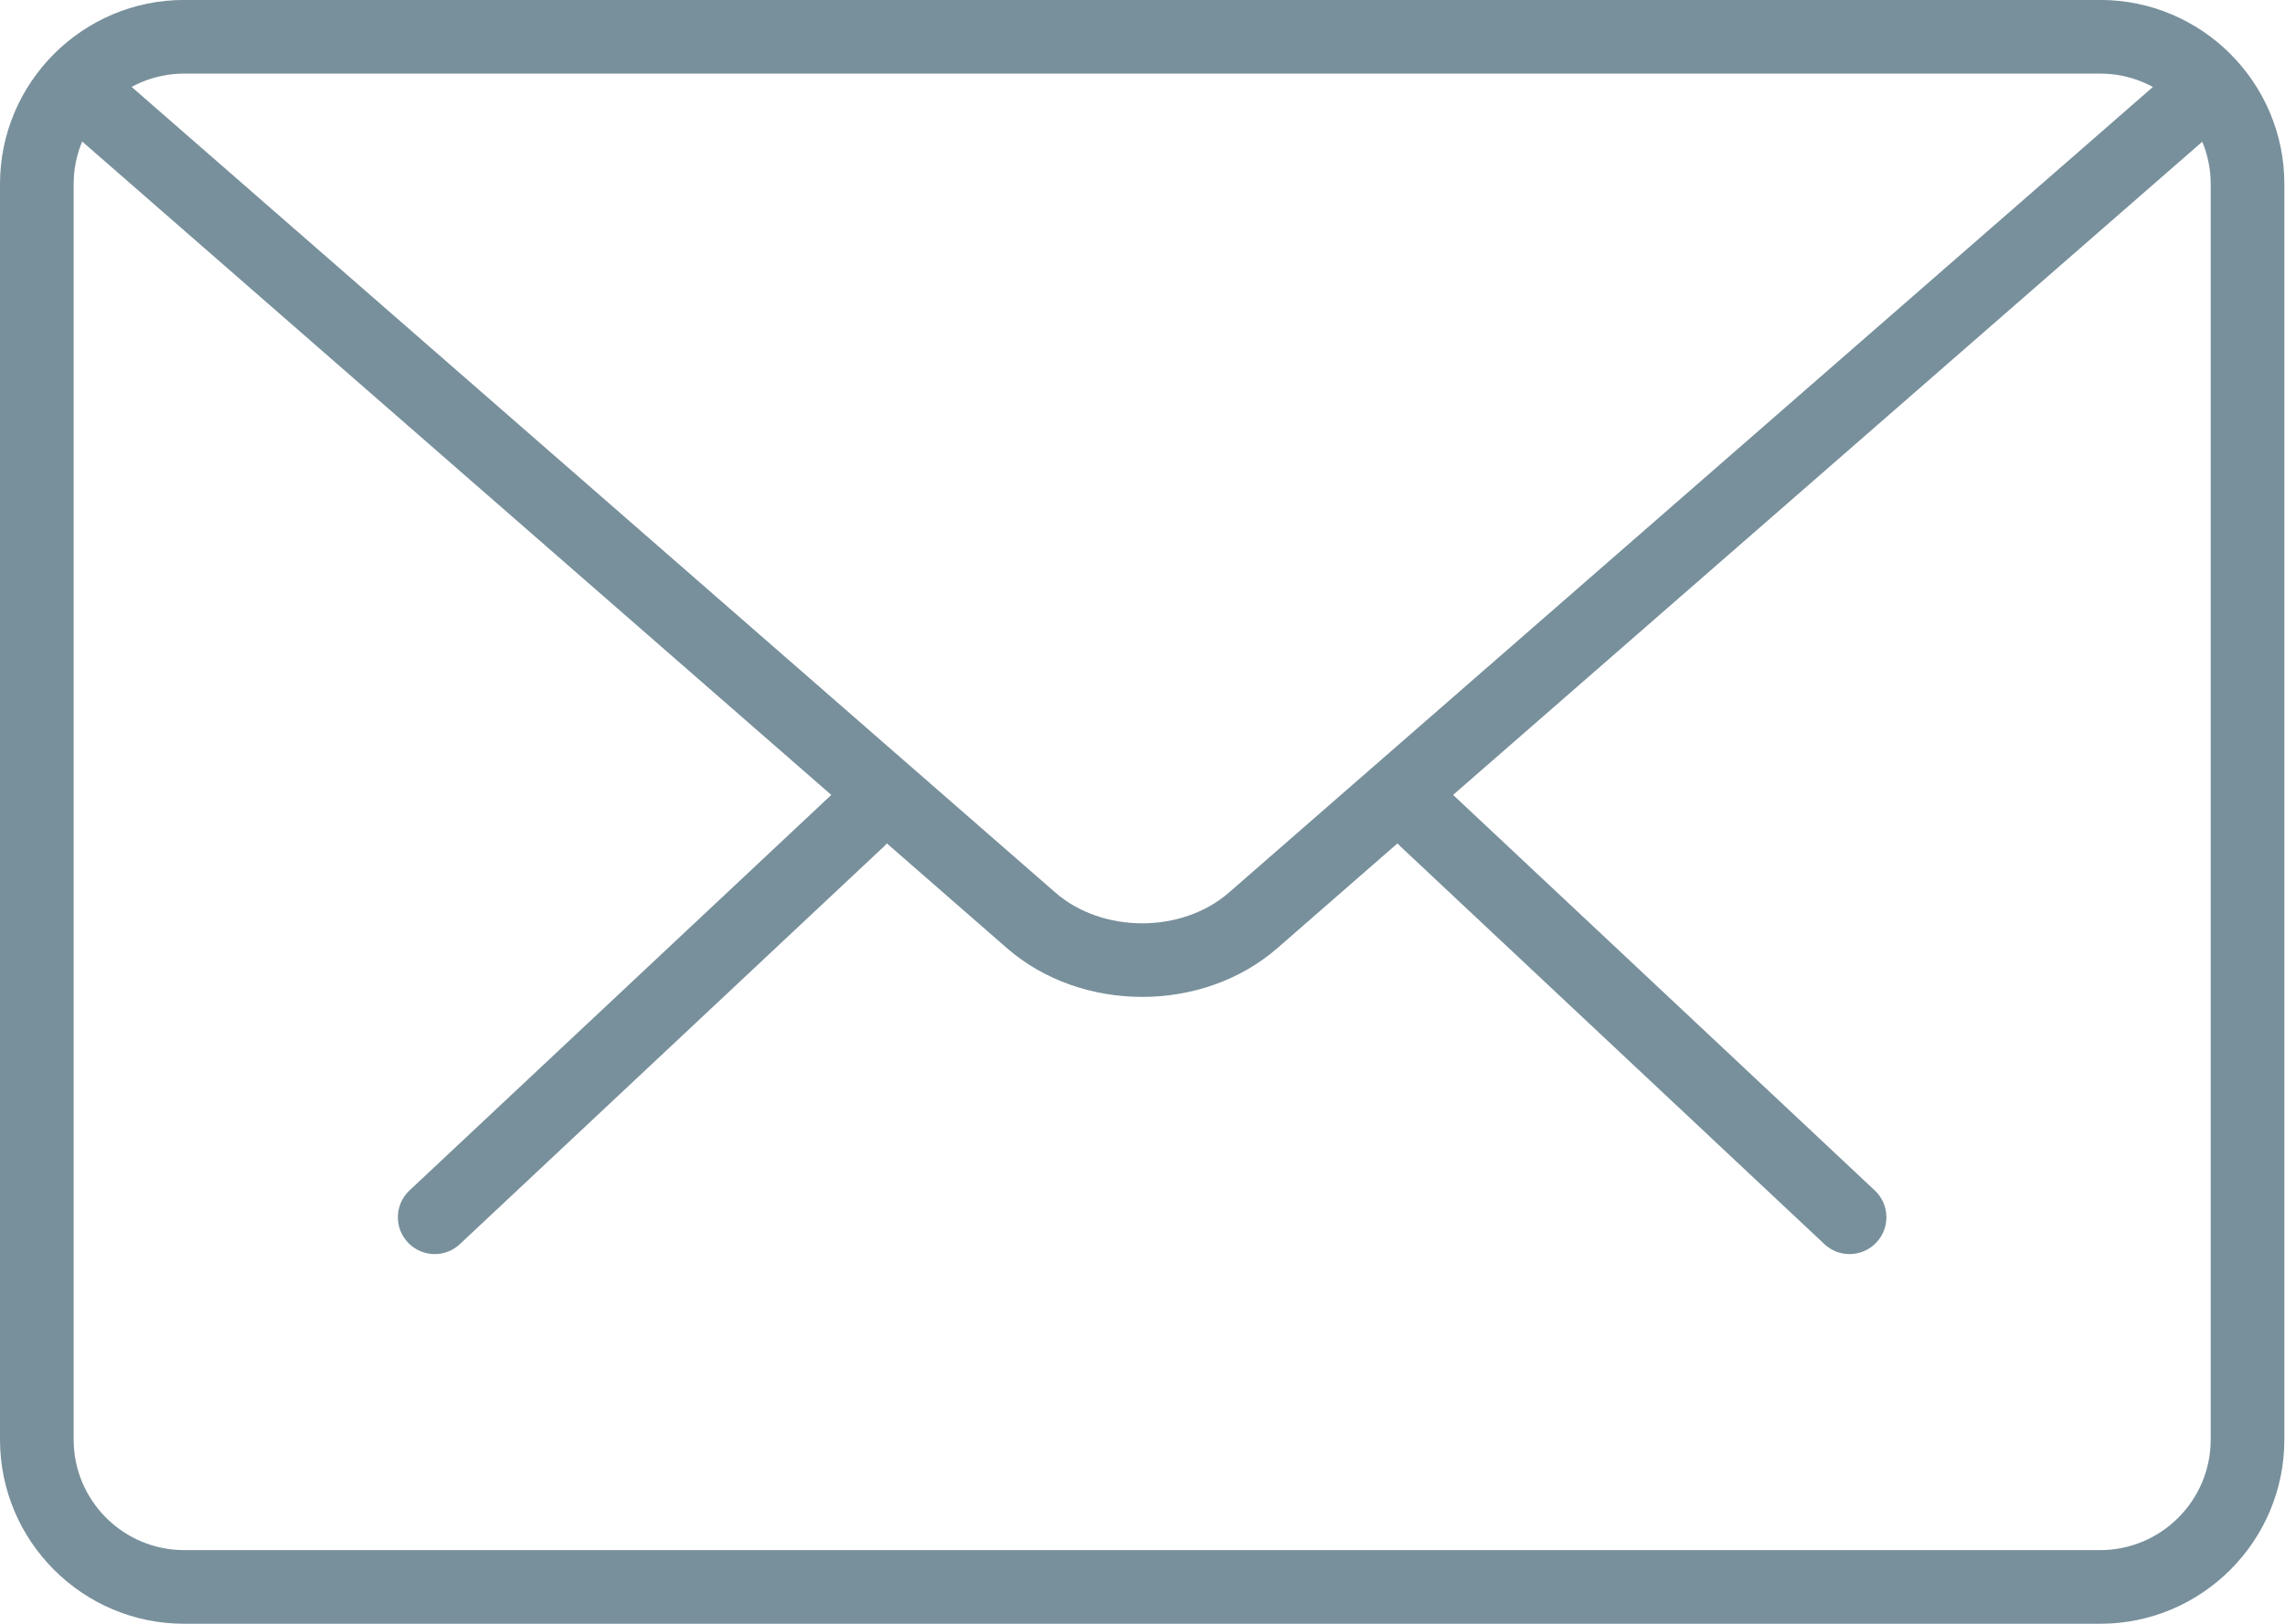 <?xml version="1.0" encoding="UTF-8" standalone="no"?>
<!-- Created with Inkscape (http://www.inkscape.org/) -->

<svg
   xmlns:dc="http://purl.org/dc/elements/1.1/"
   xmlns:cc="http://creativecommons.org/ns#"
   xmlns:rdf="http://www.w3.org/1999/02/22-rdf-syntax-ns#"
   xmlns:svg="http://www.w3.org/2000/svg"
   xmlns="http://www.w3.org/2000/svg"
   xmlns:sodipodi="http://sodipodi.sourceforge.net/DTD/sodipodi-0.dtd"
   xmlns:inkscape="http://www.inkscape.org/namespaces/inkscape"
   width="4.498mm"
   height="3.198mm"
   viewBox="0 0 4.498 3.198"
   version="1.1"
   id="svg6427"
   inkscape:version="0.92.0 r"
   sodipodi:docname="email.svg">
  <defs
     id="defs6421" />
  <sodipodi:namedview
     id="base"
     pagecolor="#ffffff"
     bordercolor="#666666"
     borderopacity="1.0"
     inkscape:pageopacity="0.0"
     inkscape:pageshadow="2"
     inkscape:zoom="3.959798"
     inkscape:cx="-39.843472"
     inkscape:cy="51.776462"
     inkscape:document-units="mm"
     inkscape:current-layer="layer1"
     showgrid="false"
     inkscape:window-width="1600"
     inkscape:window-height="844"
     inkscape:window-x="1366"
     inkscape:window-y="0"
     inkscape:window-maximized="1"
     fit-margin-top="0"
     fit-margin-left="0"
     fit-margin-right="0"
     fit-margin-bottom="0" />
  <g
     inkscape:label="Capa 1"
     inkscape:groupmode="layer"
     id="layer1"
     transform="translate(-85.414,-141.737)">
    <g
       style="fill:#78909c;fill-opacity:1"
       transform="matrix(0.145,0,0,0.145,85.414,141.087)"
       id="g6375">
      <g
         style="fill:#78909c;fill-opacity:1"
         id="g6343">
        <g
           style="fill:#78909c;fill-opacity:1"
           id="g6337">
          <path
             style="fill:#78909c;fill-opacity:1"
             inkscape:connector-curvature="0"
             d="m 25.109,21.51 c -0.123,0 -0.246,-0.045 -0.342,-0.136 l -5.754,-5.398 c -0.201,-0.188 -0.211,-0.505 -0.022,-0.706 0.189,-0.203 0.504,-0.212 0.707,-0.022 l 5.754,5.398 c 0.201,0.188 0.211,0.505 0.022,0.706 -0.099,0.105 -0.231,0.158 -0.365,0.158 z"
             id="path6333" />
          <path
             style="fill:#78909c;fill-opacity:1"
             inkscape:connector-curvature="0"
             d="M 5.902,21.51 C 5.769,21.51 5.636,21.457 5.537,21.352 5.348,21.151 5.358,20.834 5.559,20.646 l 5.756,-5.398 c 0.202,-0.188 0.519,-0.18 0.707,0.022 0.189,0.201 0.179,0.518 -0.022,0.706 L 6.244,21.374 C 6.148,21.465 6.025,21.51 5.902,21.51 Z"
             id="path6335" />
        </g>
        <path
           style="fill:#78909c;fill-opacity:1"
           inkscape:connector-curvature="0"
           d="M 28.512,26.529 H 2.5 C 1.122,26.529 0,25.408 0,24.029 V 6.982 c 0,-1.379 1.122,-2.5 2.5,-2.5 h 26.012 c 1.378,0 2.5,1.121 2.5,2.5 v 17.047 c 0,1.379 -1.122,2.5 -2.5,2.5 z M 2.5,5.482 C 1.673,5.482 1,6.155 1,6.982 v 17.047 c 0,0.827 0.673,1.5 1.5,1.5 h 26.012 c 0.827,0 1.5,-0.673 1.5,-1.5 V 6.982 c 0,-0.827 -0.673,-1.5 -1.5,-1.5 z"
           id="path6339" />
        <path
           style="fill:#78909c;fill-opacity:1"
           inkscape:connector-curvature="0"
           d="m 15.506,18.018 c -0.665,0 -1.33,-0.221 -1.836,-0.662 L 0.83,6.155 C 0.622,5.974 0.6,5.658 0.781,5.449 0.964,5.241 1.279,5.222 1.487,5.401 l 12.84,11.2 c 0.639,0.557 1.719,0.557 2.357,0 L 29.508,5.419 c 0.207,-0.181 0.522,-0.161 0.706,0.048 0.181,0.209 0.16,0.524 -0.048,0.706 L 17.342,17.355 c -0.507,0.442 -1.171,0.663 -1.836,0.663 z"
           id="path6341" />
      </g>
      <g
         style="fill:#78909c;fill-opacity:1"
         id="g6345" />
      <g
         style="fill:#78909c;fill-opacity:1"
         id="g6347" />
      <g
         style="fill:#78909c;fill-opacity:1"
         id="g6349" />
      <g
         style="fill:#78909c;fill-opacity:1"
         id="g6351" />
      <g
         style="fill:#78909c;fill-opacity:1"
         id="g6353" />
      <g
         style="fill:#78909c;fill-opacity:1"
         id="g6355" />
      <g
         style="fill:#78909c;fill-opacity:1"
         id="g6357" />
      <g
         style="fill:#78909c;fill-opacity:1"
         id="g6359" />
      <g
         style="fill:#78909c;fill-opacity:1"
         id="g6361" />
      <g
         style="fill:#78909c;fill-opacity:1"
         id="g6363" />
      <g
         style="fill:#78909c;fill-opacity:1"
         id="g6365" />
      <g
         style="fill:#78909c;fill-opacity:1"
         id="g6367" />
      <g
         style="fill:#78909c;fill-opacity:1"
         id="g6369" />
      <g
         style="fill:#78909c;fill-opacity:1"
         id="g6371" />
      <g
         style="fill:#78909c;fill-opacity:1"
         id="g6373" />
    </g>
  </g>
</svg>
